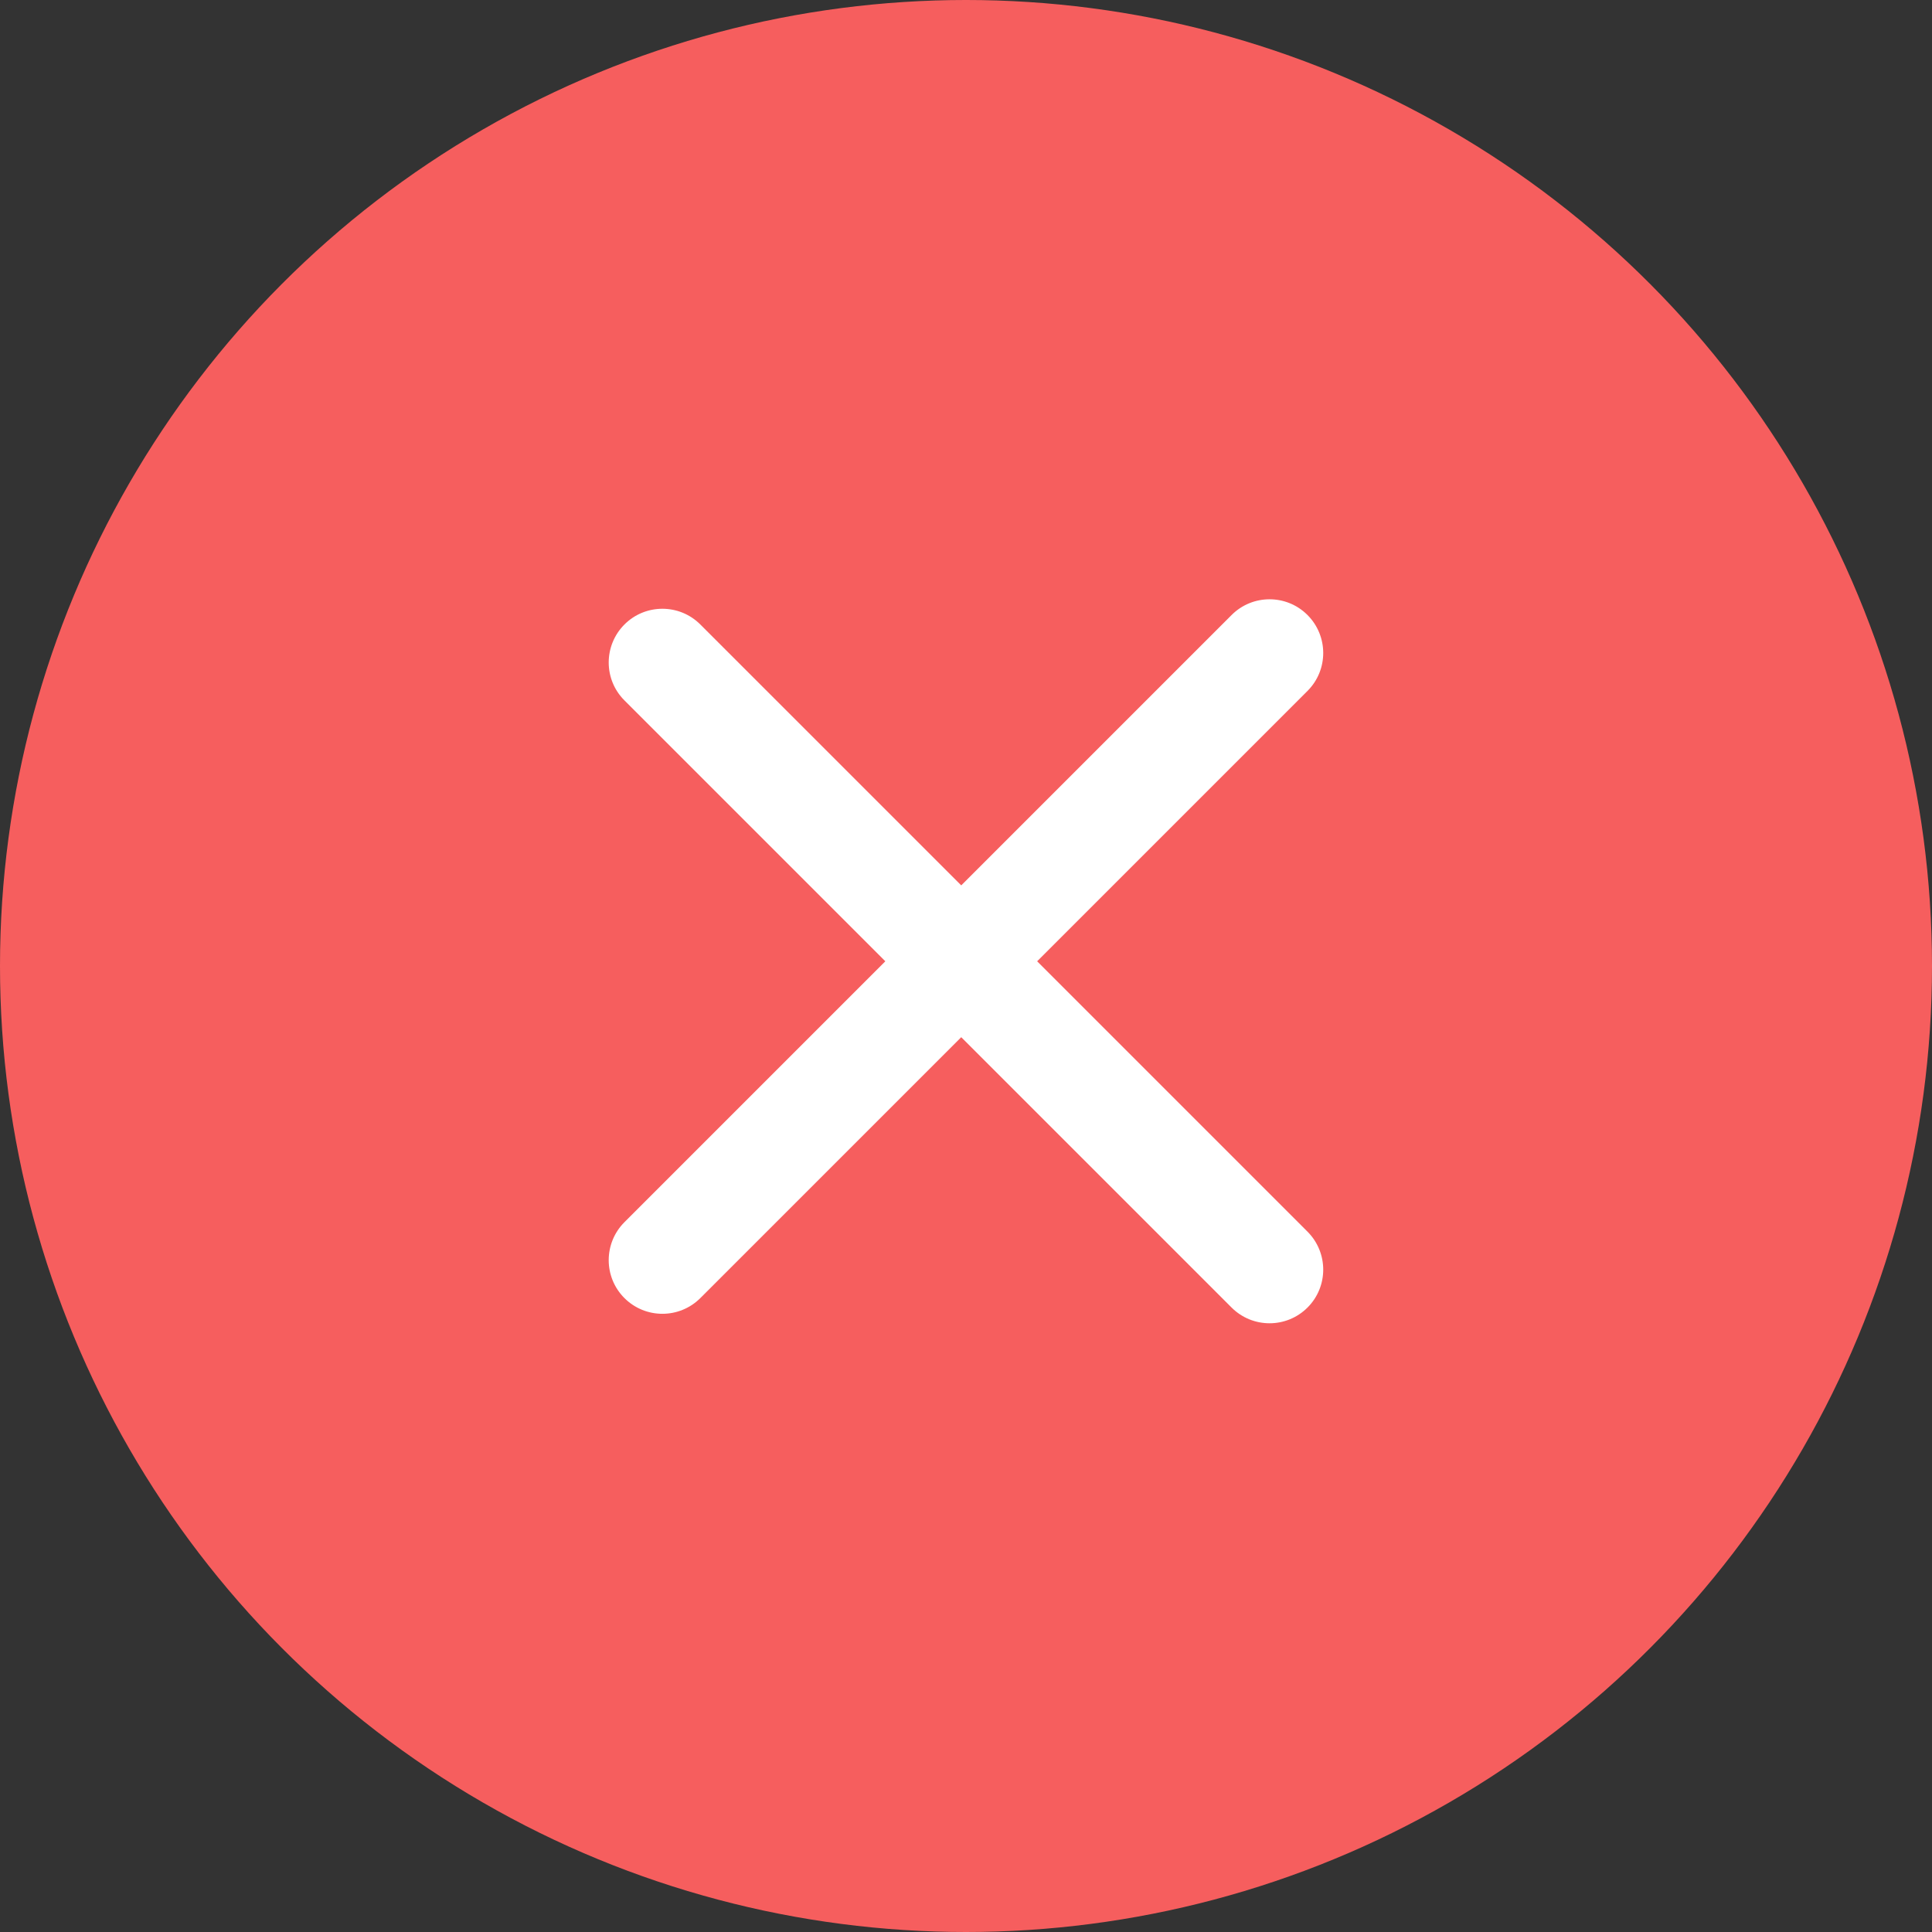<?xml version="1.0" encoding="UTF-8"?>
<svg width="16px" height="16px" viewBox="0 0 16 16" version="1.1" xmlns="http://www.w3.org/2000/svg" xmlns:xlink="http://www.w3.org/1999/xlink">
    <rect x="0" y="0" width="16" height="16" fill="#333333" stroke="none"/>
    <!-- Generator: Sketch 48.2 (47327) - http://www.bohemiancoding.com/sketch -->
    <title>错误</title>
    <desc>Created with Sketch.</desc>
    <defs></defs>
    <g id="1-8考试详情答案解析" stroke="none" stroke-width="1" fill="none" fill-rule="evenodd" transform="translate(-16, -347)">
        <g id="错误" transform="translate(16, 347)">
            <circle id="Oval" fill="#F65E5E" cx="8" cy="8" r="8"></circle>
            <path d="M7.539,11.183 L7.539,8.35 L4.484,8.35 C4.238,8.35 4.039,8.151 4.039,7.905 C4.039,7.66 4.238,7.461 4.484,7.461 L7.539,7.461 L7.539,4.739 L7.539,4.405 C7.539,4.16 7.738,3.961 7.984,3.961 C8.229,3.961 8.428,4.16 8.428,4.405 L8.428,4.739 L8.428,7.461 L11.595,7.461 C11.84,7.461 12.039,7.66 12.039,7.905 C12.039,8.151 11.84,8.35 11.595,8.35 L8.428,8.35 L8.428,11.183 L8.428,11.516 C8.428,11.762 8.229,11.961 7.984,11.961 C7.738,11.961 7.539,11.762 7.539,11.516 L7.539,11.183 Z" id="Combined-Shape" fill="#FFFFFF" fill-rule="nonzero" transform="translate(8.039, 7.961) rotate(-45) translate(-8.039, -7.961) "></path>
        </g>
    </g>
</svg>